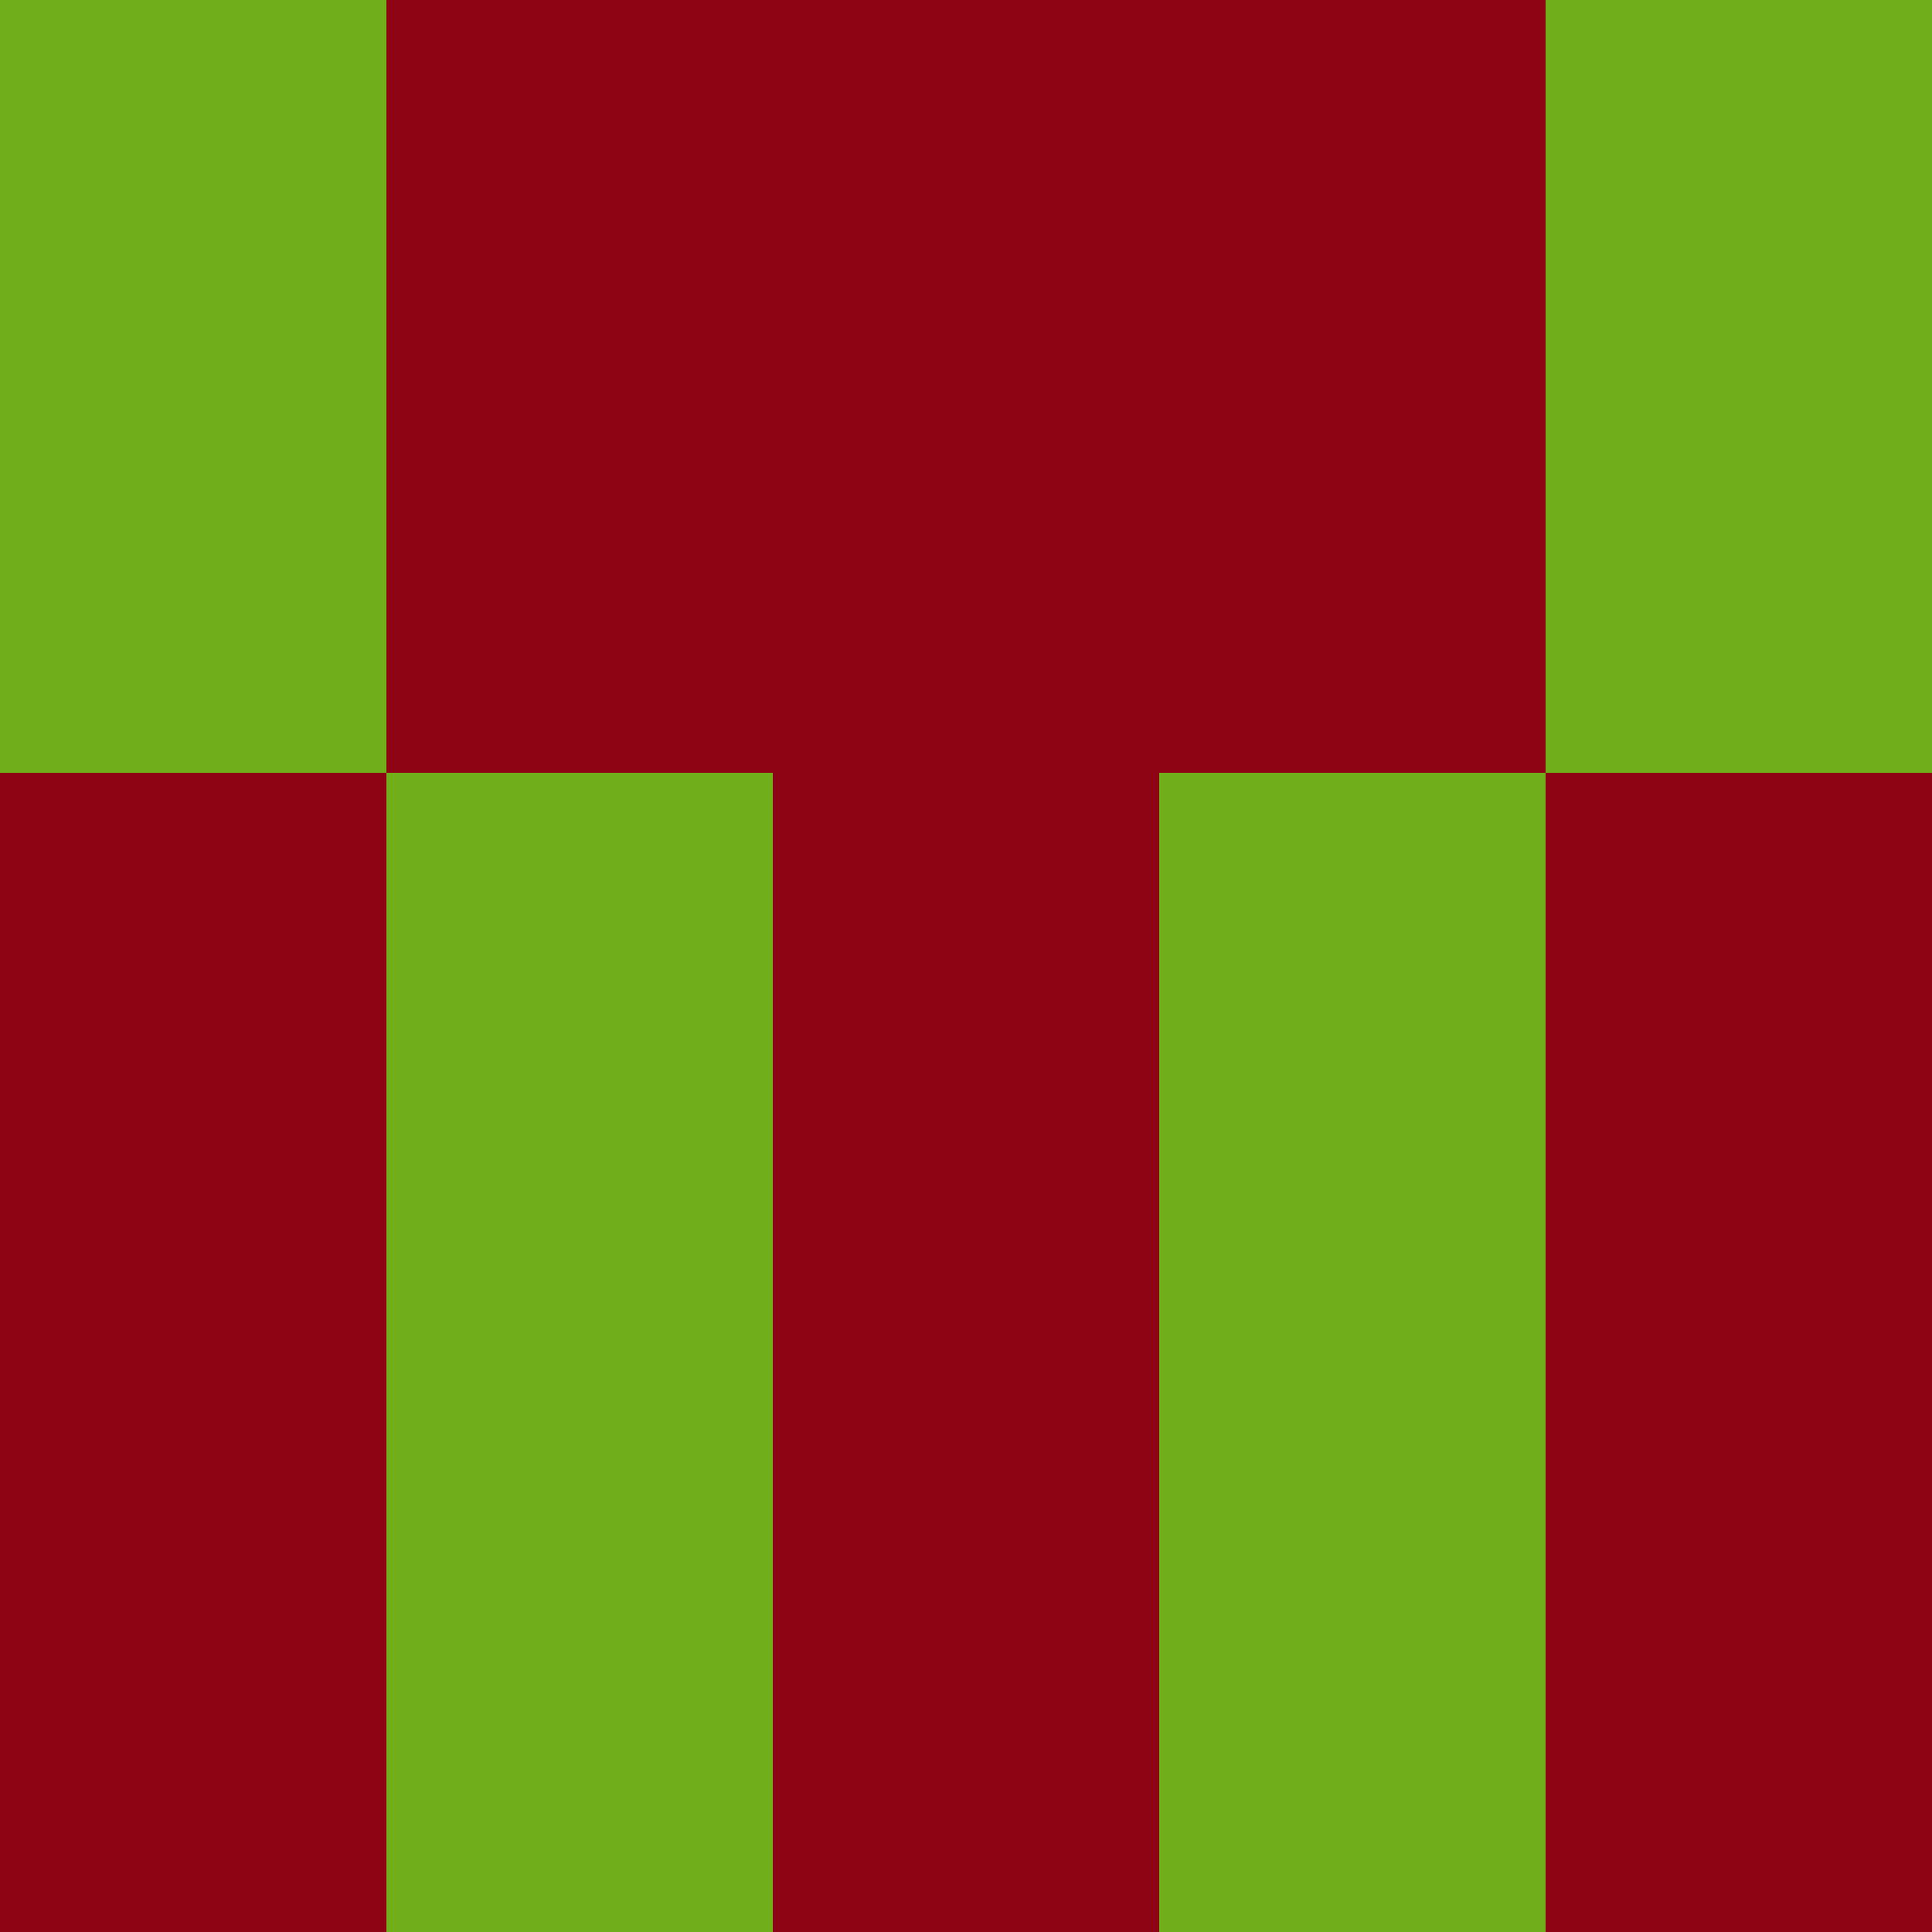<?xml version="1.0" encoding="utf-8"?>
<!DOCTYPE svg PUBLIC "-//W3C//DTD SVG 20010904//EN"
        "http://www.w3.org/TR/2001/REC-SVG-20010904/DTD/svg10.dtd">

<svg viewBox="0 0 5 5"
     xmlns="http://www.w3.org/2000/svg"
     xmlns:xlink="http://www.w3.org/1999/xlink">

            <rect x ="0" y="0"
          width="1" height="1"
          fill="#70AE1A"></rect>
        <rect x ="4" y="0"
          width="1" height="1"
          fill="#70AE1A"></rect>
        <rect x ="1" y="0"
          width="1" height="1"
          fill="#8F0415"></rect>
        <rect x ="3" y="0"
          width="1" height="1"
          fill="#8F0415"></rect>
        <rect x ="2" y="0"
          width="1" height="1"
          fill="#8F0415"></rect>
                <rect x ="0" y="1"
          width="1" height="1"
          fill="#70AE1A"></rect>
        <rect x ="4" y="1"
          width="1" height="1"
          fill="#70AE1A"></rect>
        <rect x ="1" y="1"
          width="1" height="1"
          fill="#8F0415"></rect>
        <rect x ="3" y="1"
          width="1" height="1"
          fill="#8F0415"></rect>
        <rect x ="2" y="1"
          width="1" height="1"
          fill="#8F0415"></rect>
                <rect x ="0" y="2"
          width="1" height="1"
          fill="#8F0415"></rect>
        <rect x ="4" y="2"
          width="1" height="1"
          fill="#8F0415"></rect>
        <rect x ="1" y="2"
          width="1" height="1"
          fill="#70AE1A"></rect>
        <rect x ="3" y="2"
          width="1" height="1"
          fill="#70AE1A"></rect>
        <rect x ="2" y="2"
          width="1" height="1"
          fill="#8F0415"></rect>
                <rect x ="0" y="3"
          width="1" height="1"
          fill="#8F0415"></rect>
        <rect x ="4" y="3"
          width="1" height="1"
          fill="#8F0415"></rect>
        <rect x ="1" y="3"
          width="1" height="1"
          fill="#70AE1A"></rect>
        <rect x ="3" y="3"
          width="1" height="1"
          fill="#70AE1A"></rect>
        <rect x ="2" y="3"
          width="1" height="1"
          fill="#8F0415"></rect>
                <rect x ="0" y="4"
          width="1" height="1"
          fill="#8F0415"></rect>
        <rect x ="4" y="4"
          width="1" height="1"
          fill="#8F0415"></rect>
        <rect x ="1" y="4"
          width="1" height="1"
          fill="#70AE1A"></rect>
        <rect x ="3" y="4"
          width="1" height="1"
          fill="#70AE1A"></rect>
        <rect x ="2" y="4"
          width="1" height="1"
          fill="#8F0415"></rect>
        </svg>


